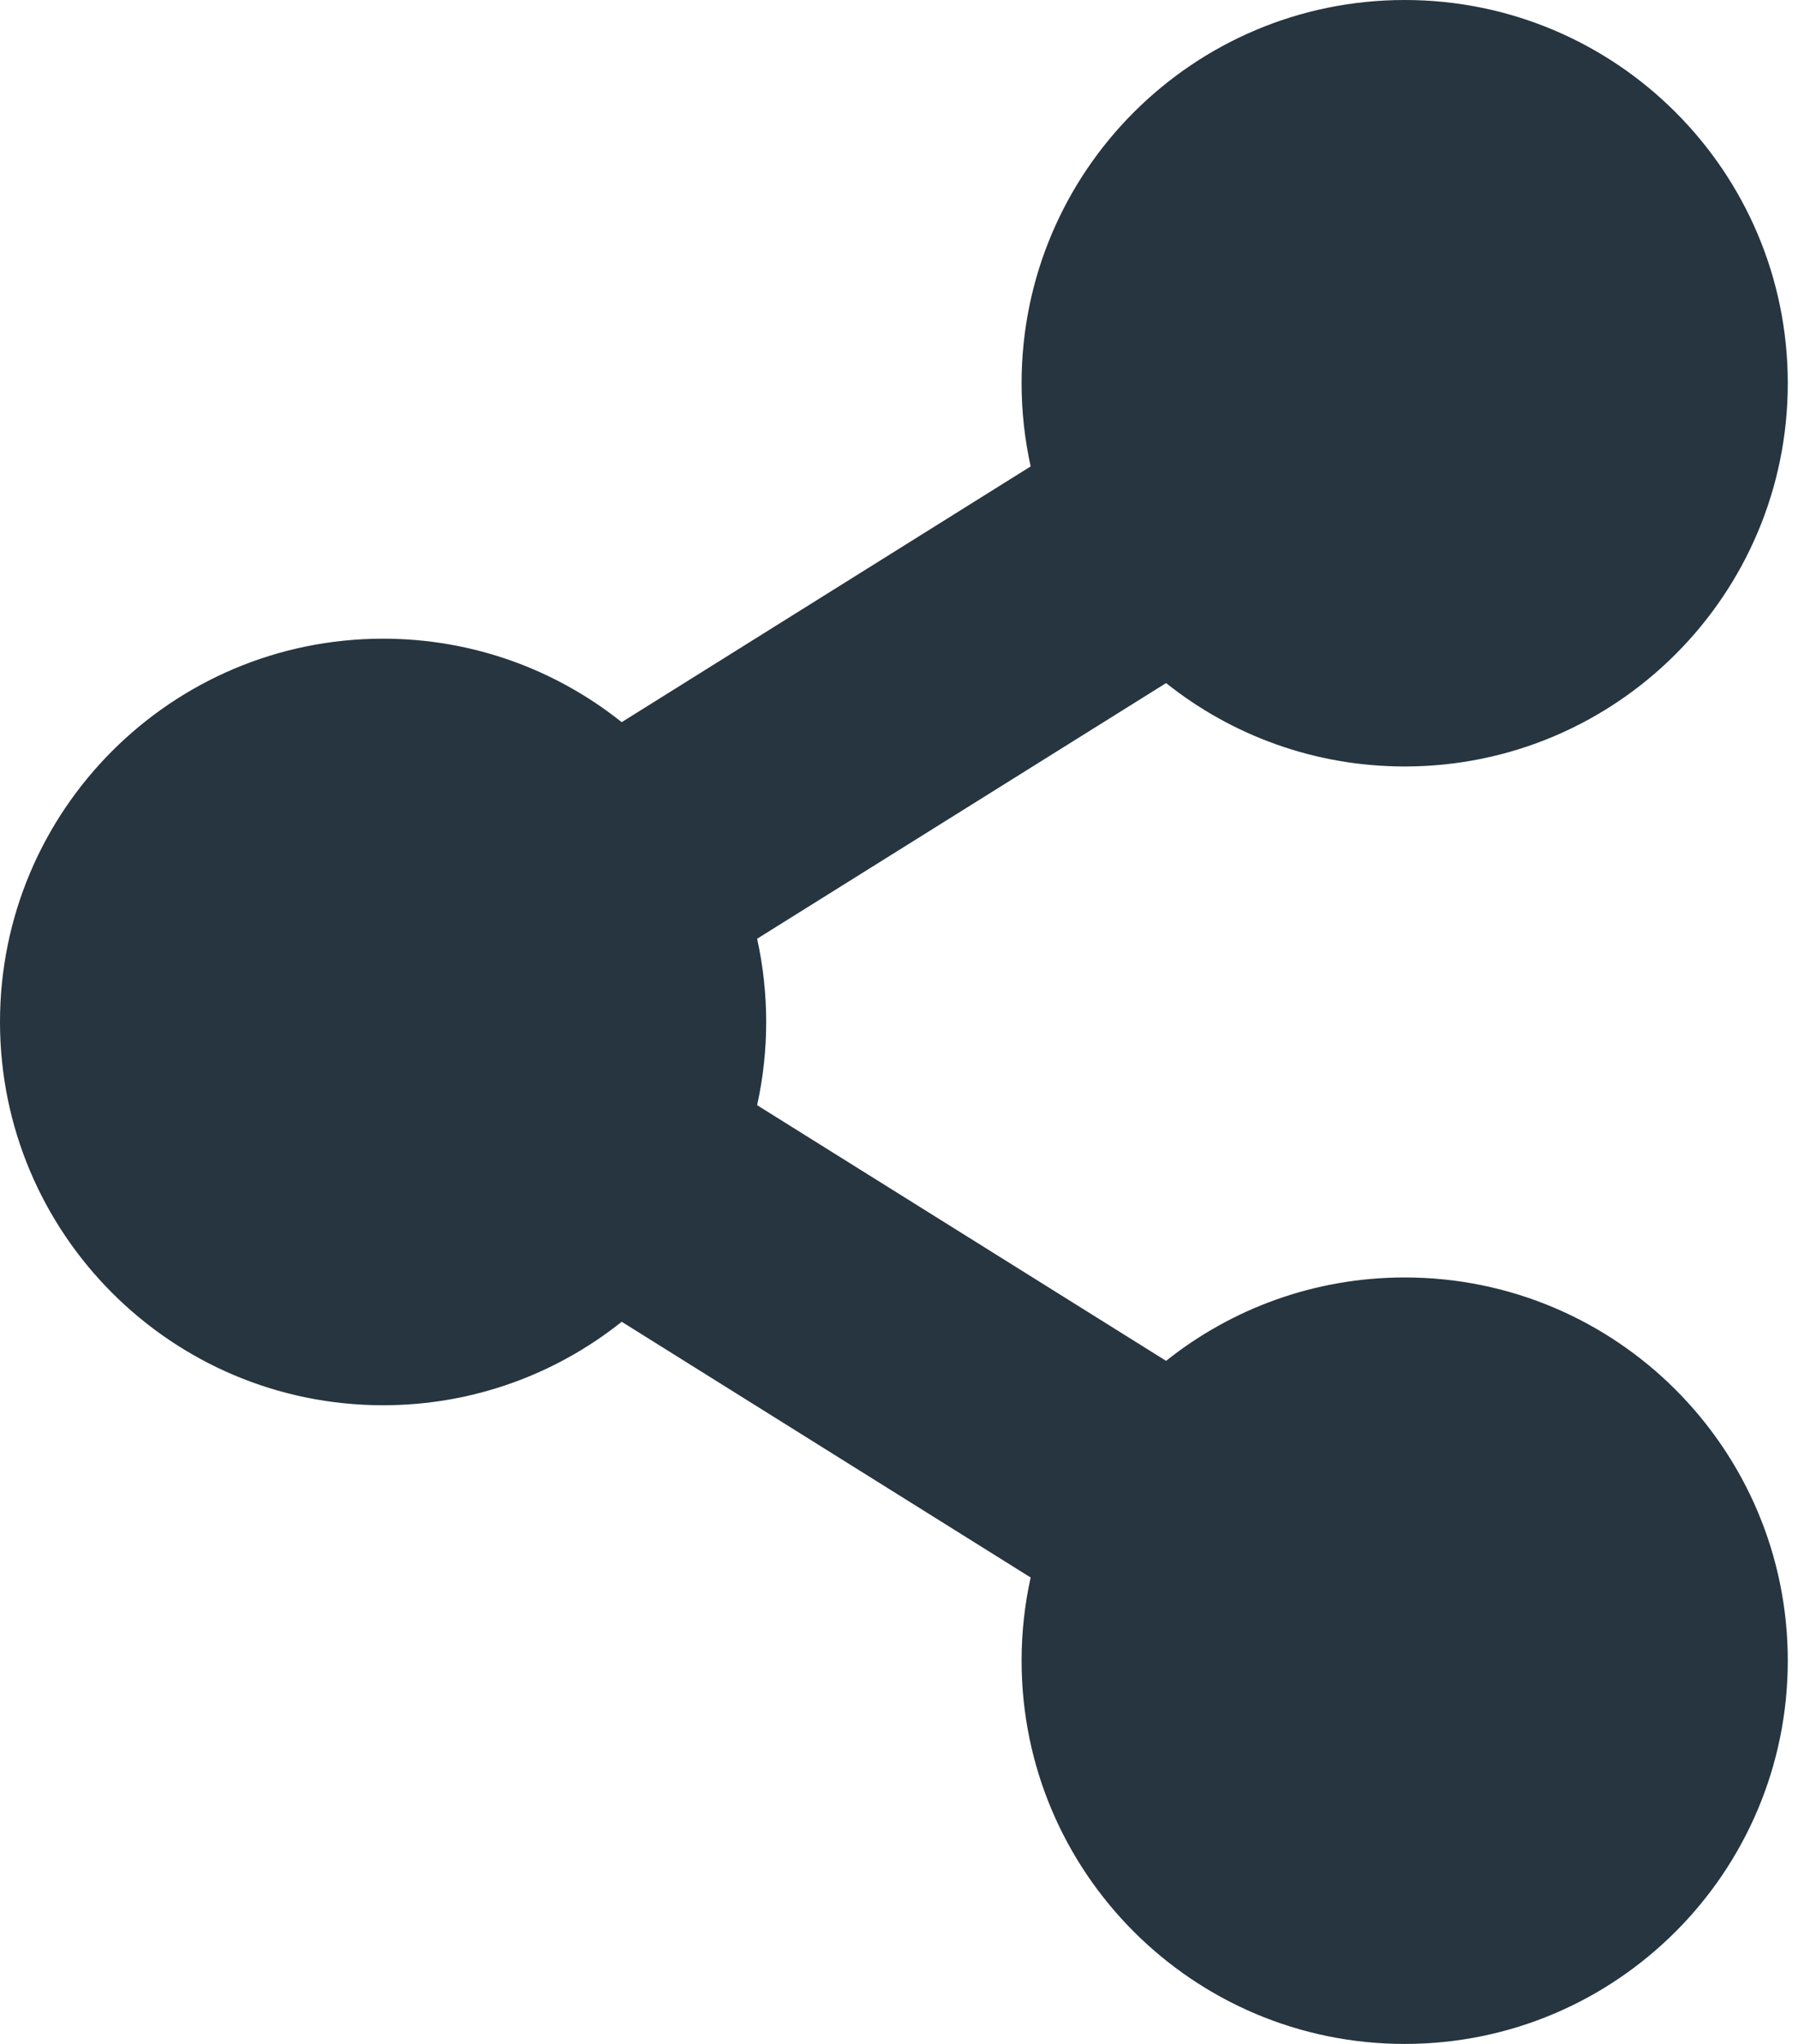 <svg width="22" height="25" viewBox="0 0 22 25" fill="none" xmlns="http://www.w3.org/2000/svg">
<path d="M17.188 15.625C16.084 15.625 15.069 16.007 14.268 16.645L9.264 13.518C9.412 12.847 9.412 12.153 9.264 11.482L14.268 8.355C15.069 8.993 16.084 9.375 17.188 9.375C19.776 9.375 21.875 7.276 21.875 4.688C21.875 2.099 19.776 0 17.188 0C14.599 0 12.5 2.099 12.5 4.688C12.5 5.037 12.539 5.377 12.611 5.705L7.607 8.833C6.806 8.194 5.791 7.812 4.688 7.812C2.099 7.812 0 9.911 0 12.5C0 15.089 2.099 17.188 4.688 17.188C5.791 17.188 6.806 16.806 7.607 16.167L12.611 19.295C12.537 19.629 12.5 19.97 12.5 20.312C12.5 22.901 14.599 25 17.188 25C19.776 25 21.875 22.901 21.875 20.312C21.875 17.724 19.776 15.625 17.188 15.625Z" fill="#26353F"/>
</svg>
